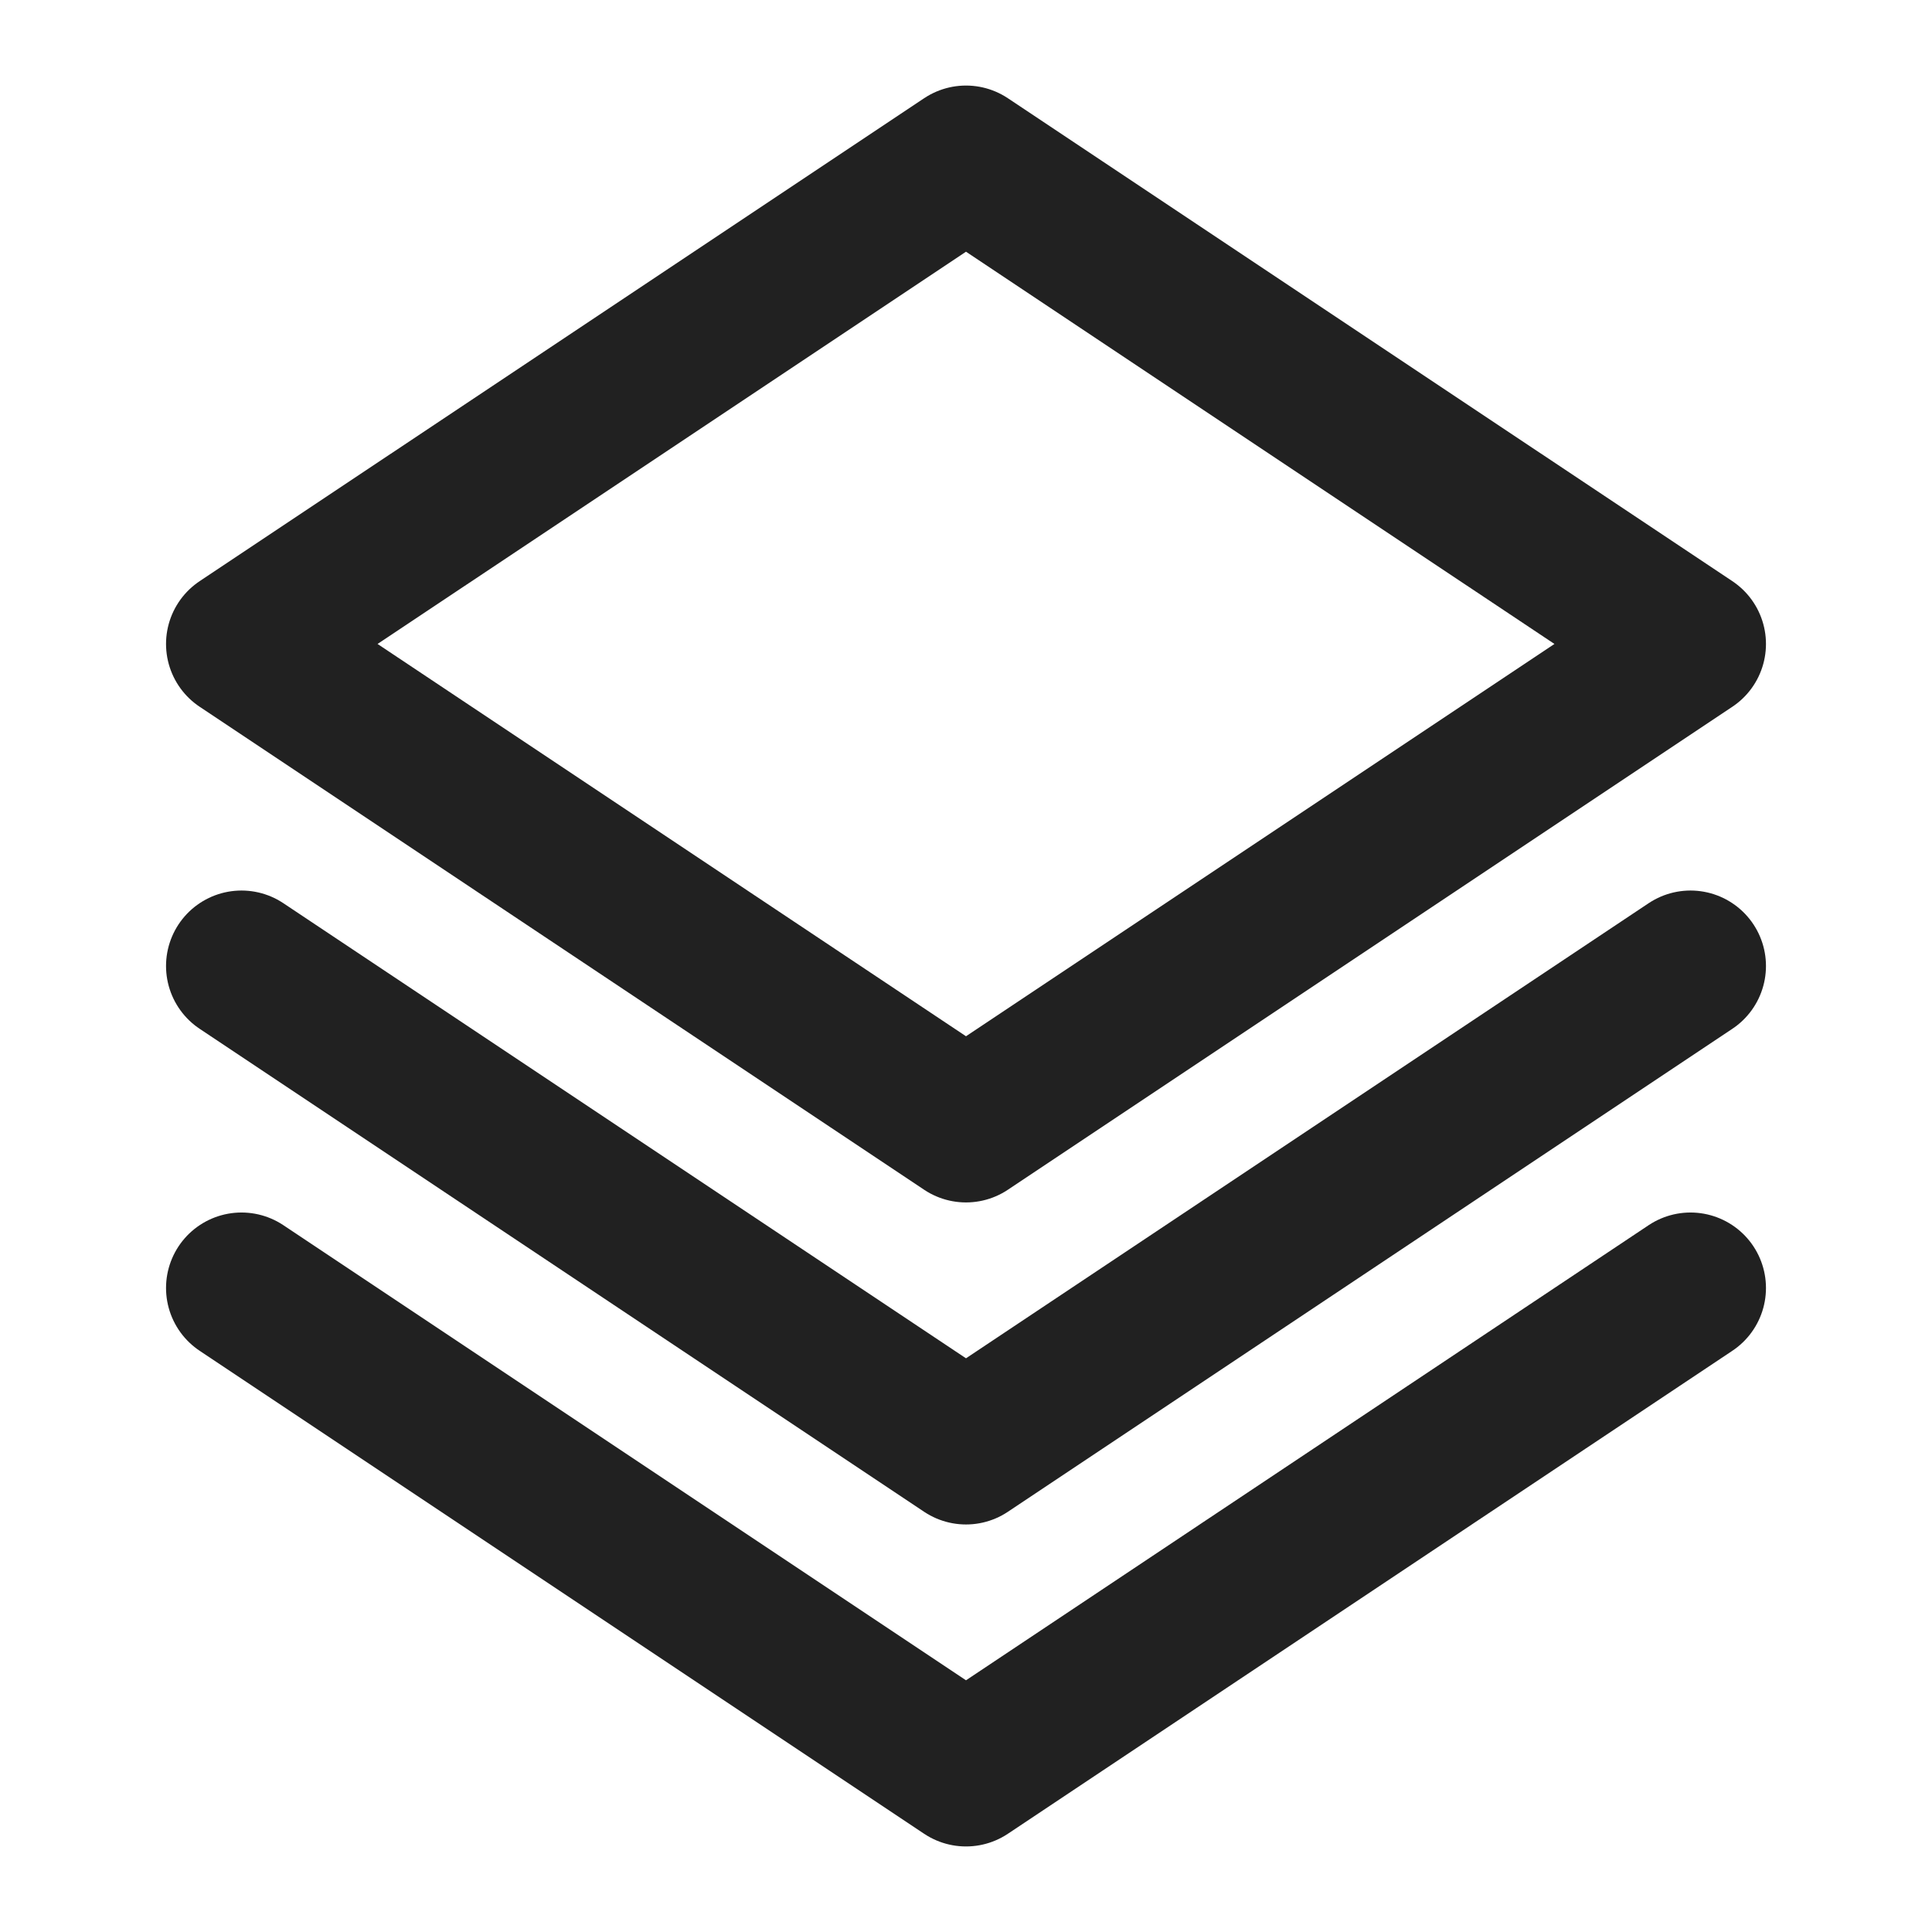<svg width="32" height="32" viewBox="0 0 32 32" fill="none" xmlns="http://www.w3.org/2000/svg">
<path d="M28 16L16 24L4 16M28 21.333L16 29.333L4 21.333M28 10.666L16 18.666L4 10.666L16 2.667L28 10.666Z" stroke="#212121" stroke-width="2.5" stroke-linecap="round" stroke-linejoin="round"/>
</svg>
